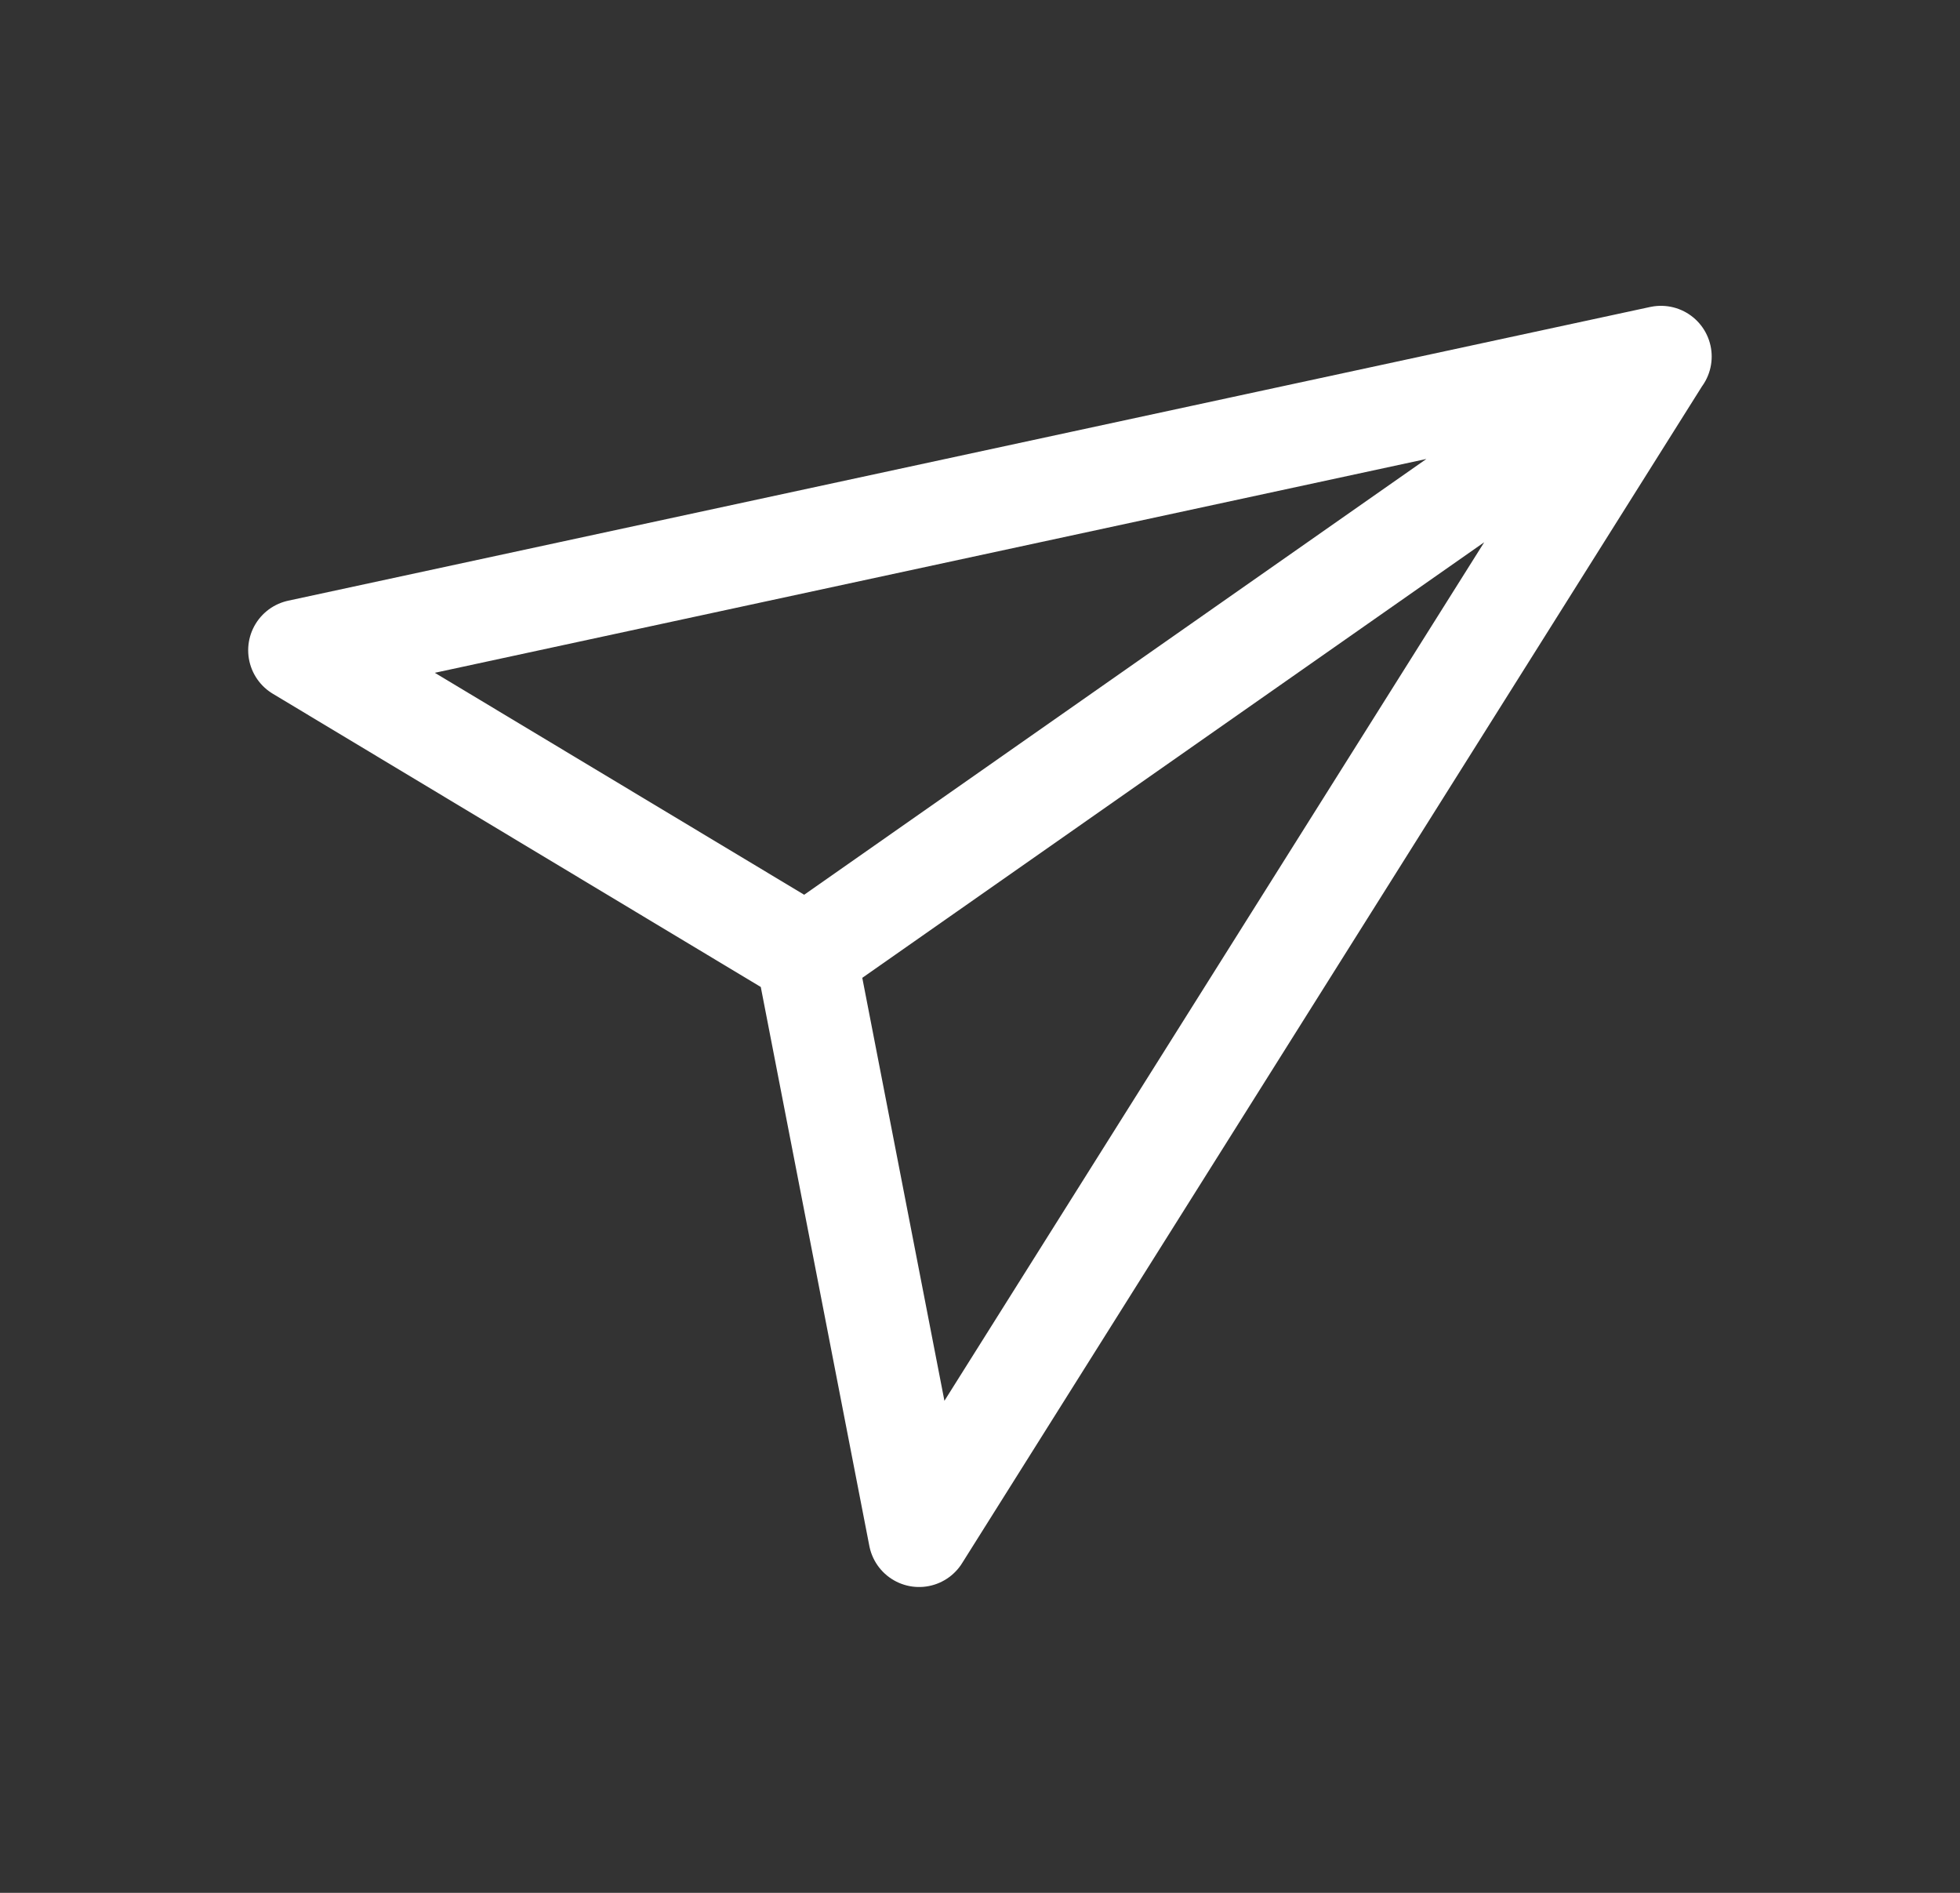 <svg width="29" height="28" viewBox="0 0 29 28" fill="none" xmlns="http://www.w3.org/2000/svg">
<rect x="0" y="0" width="29" height="28" fill="#333333" stroke="none"/>
<path d="M11.879 14.165L24.576 5.274M24.574 5.274L13.599 22.726L11.929 14.129L4.422 9.619L24.574 5.274Z" stroke="white" stroke-width="1.5" stroke-linecap="round" stroke-linejoin="round"/>
</svg>
